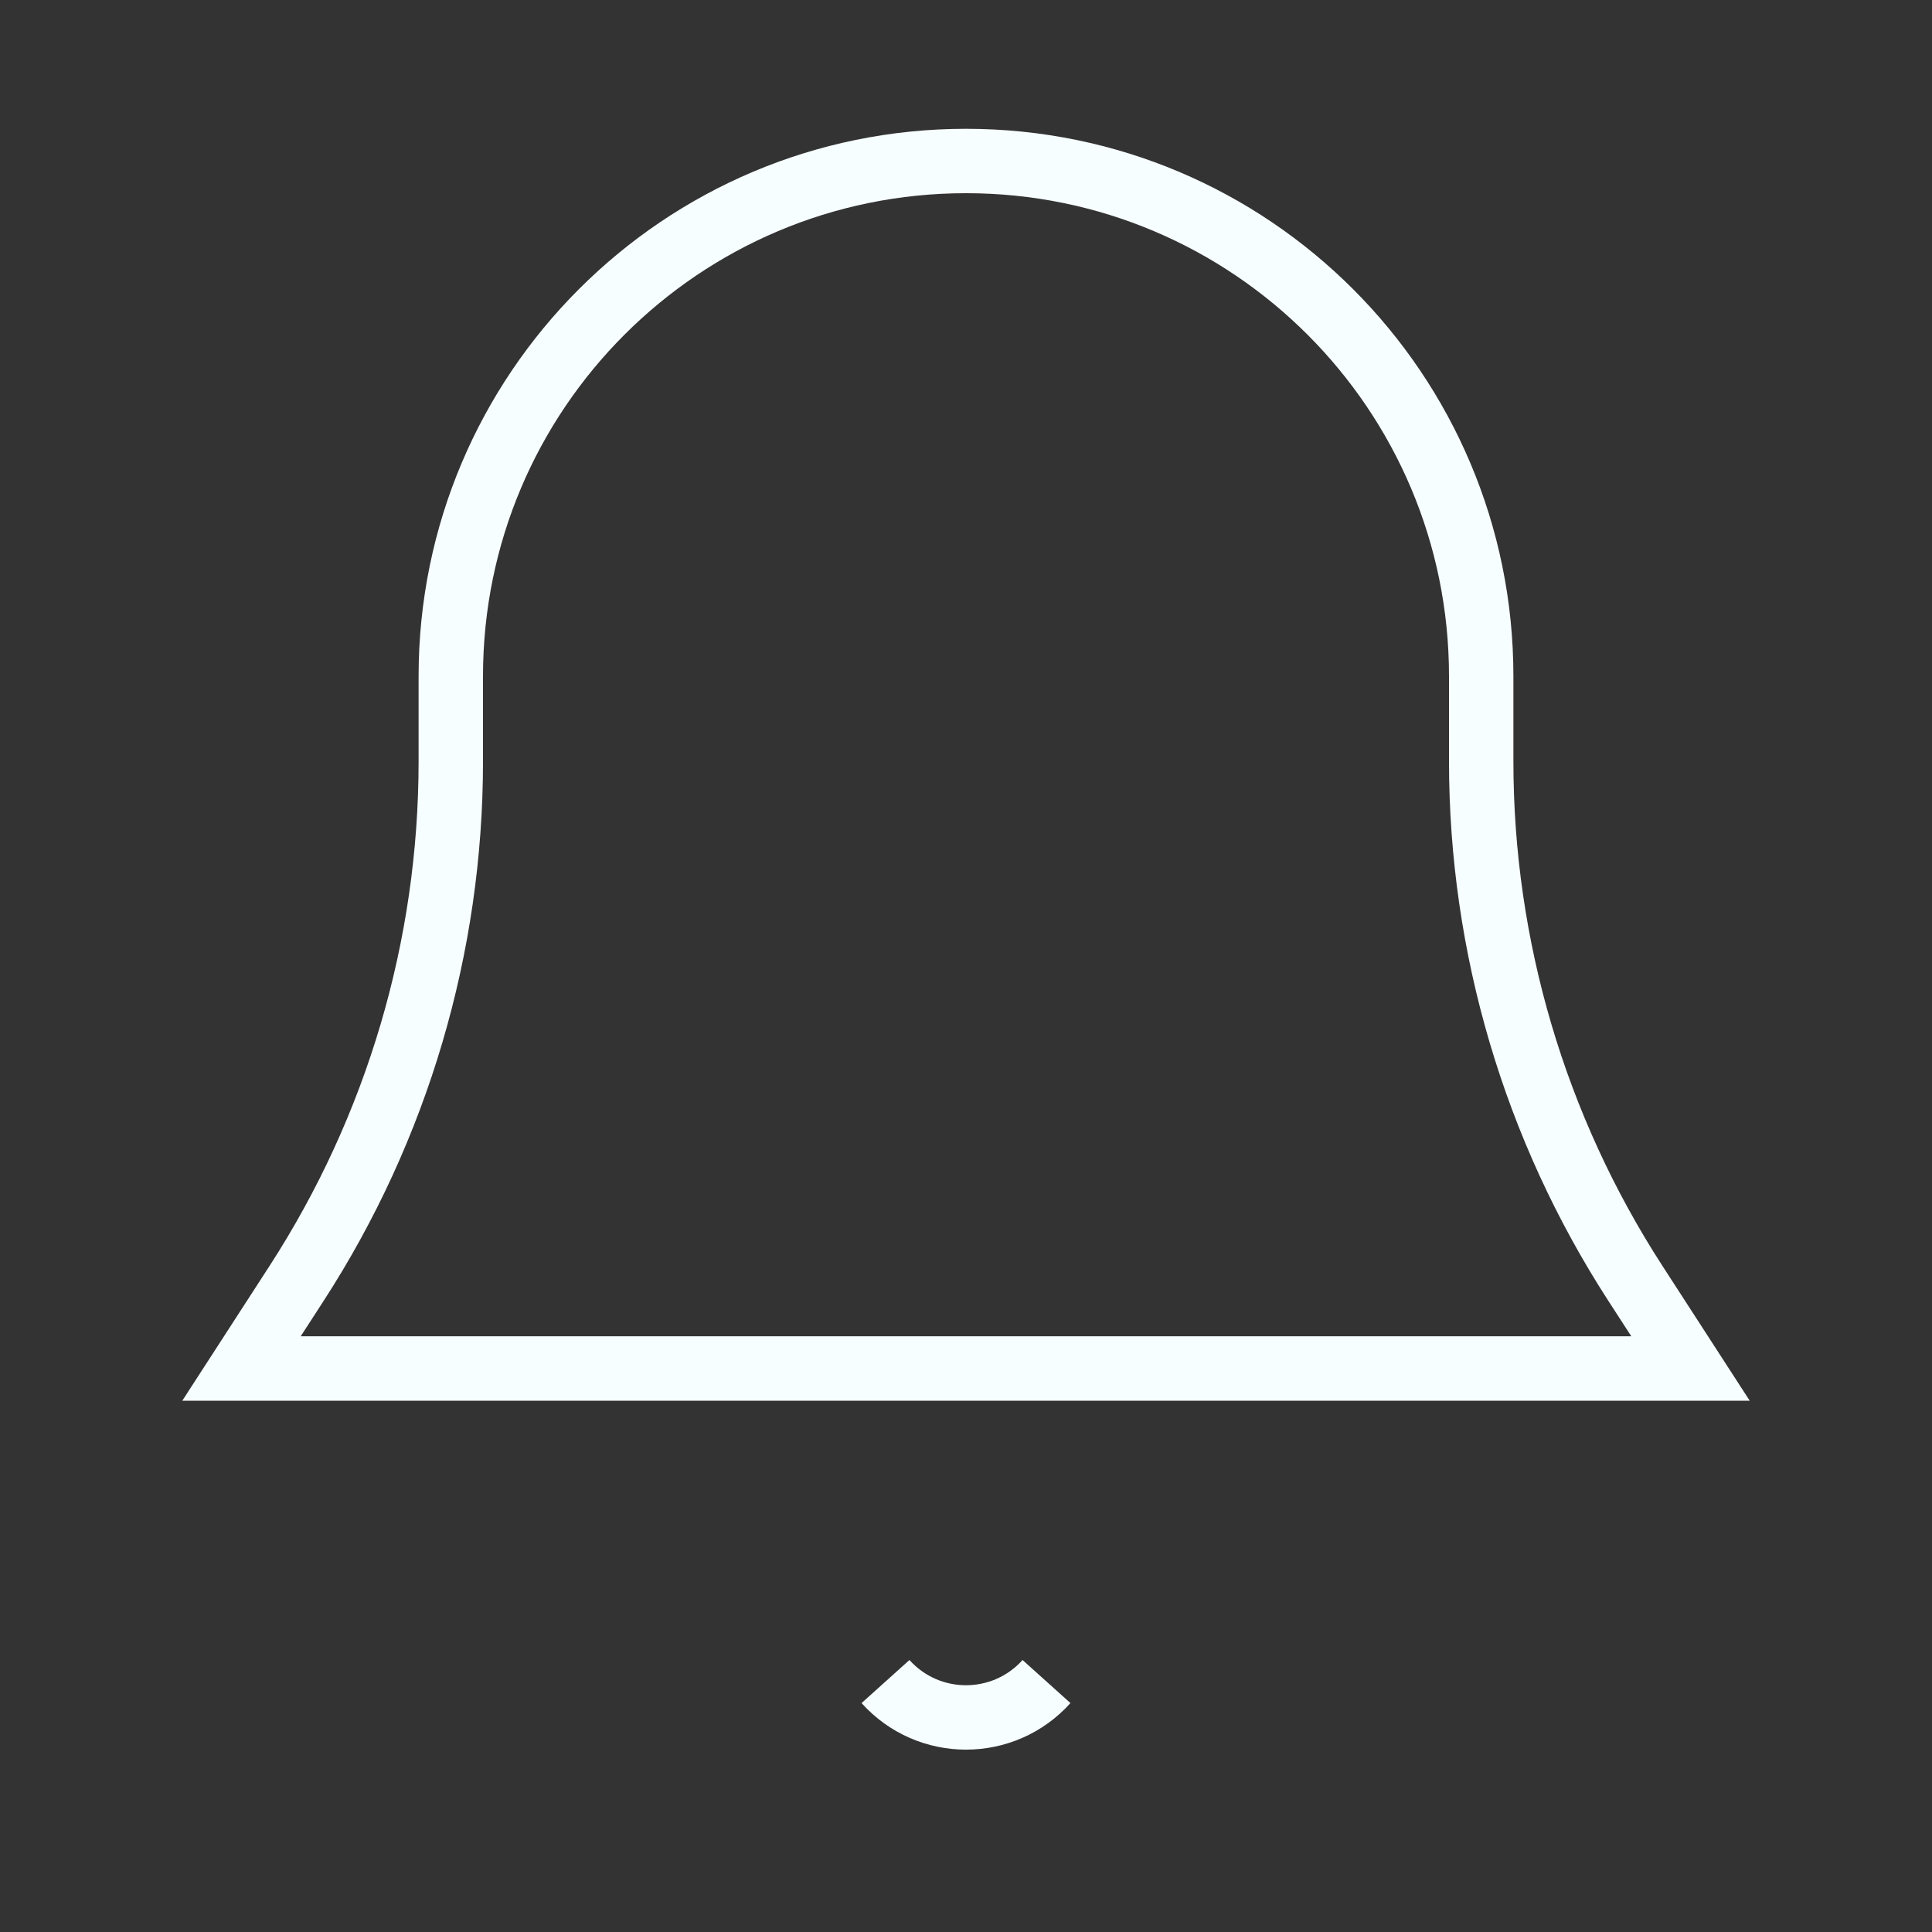 <svg width="30" height="30" viewBox="0 0 30 30" fill="none" xmlns="http://www.w3.org/2000/svg">
<rect x="0" y="0" width="30" height="30" fill="#333333" stroke="none"/>
<path d="M7 11.822V10.5C7 6.082 10.582 2.5 15 2.5C19.418 2.5 23 6.082 23 10.5V11.822C23 14.698 23.831 17.512 25.393 19.926L26.25 21.25H3.75L4.607 19.926C6.169 17.512 7 14.698 7 11.822Z" stroke="#F7FEFF" strokeWidth="2" strokeLinecap="round" strokeLinejoin="round"/>
<path d="M13.75 26.111C14.418 26.854 15.582 26.854 16.25 26.111" stroke="#F7FEFF" strokeWidth="2" strokeLinecap="round" strokeLinejoin="round"/>
</svg>
